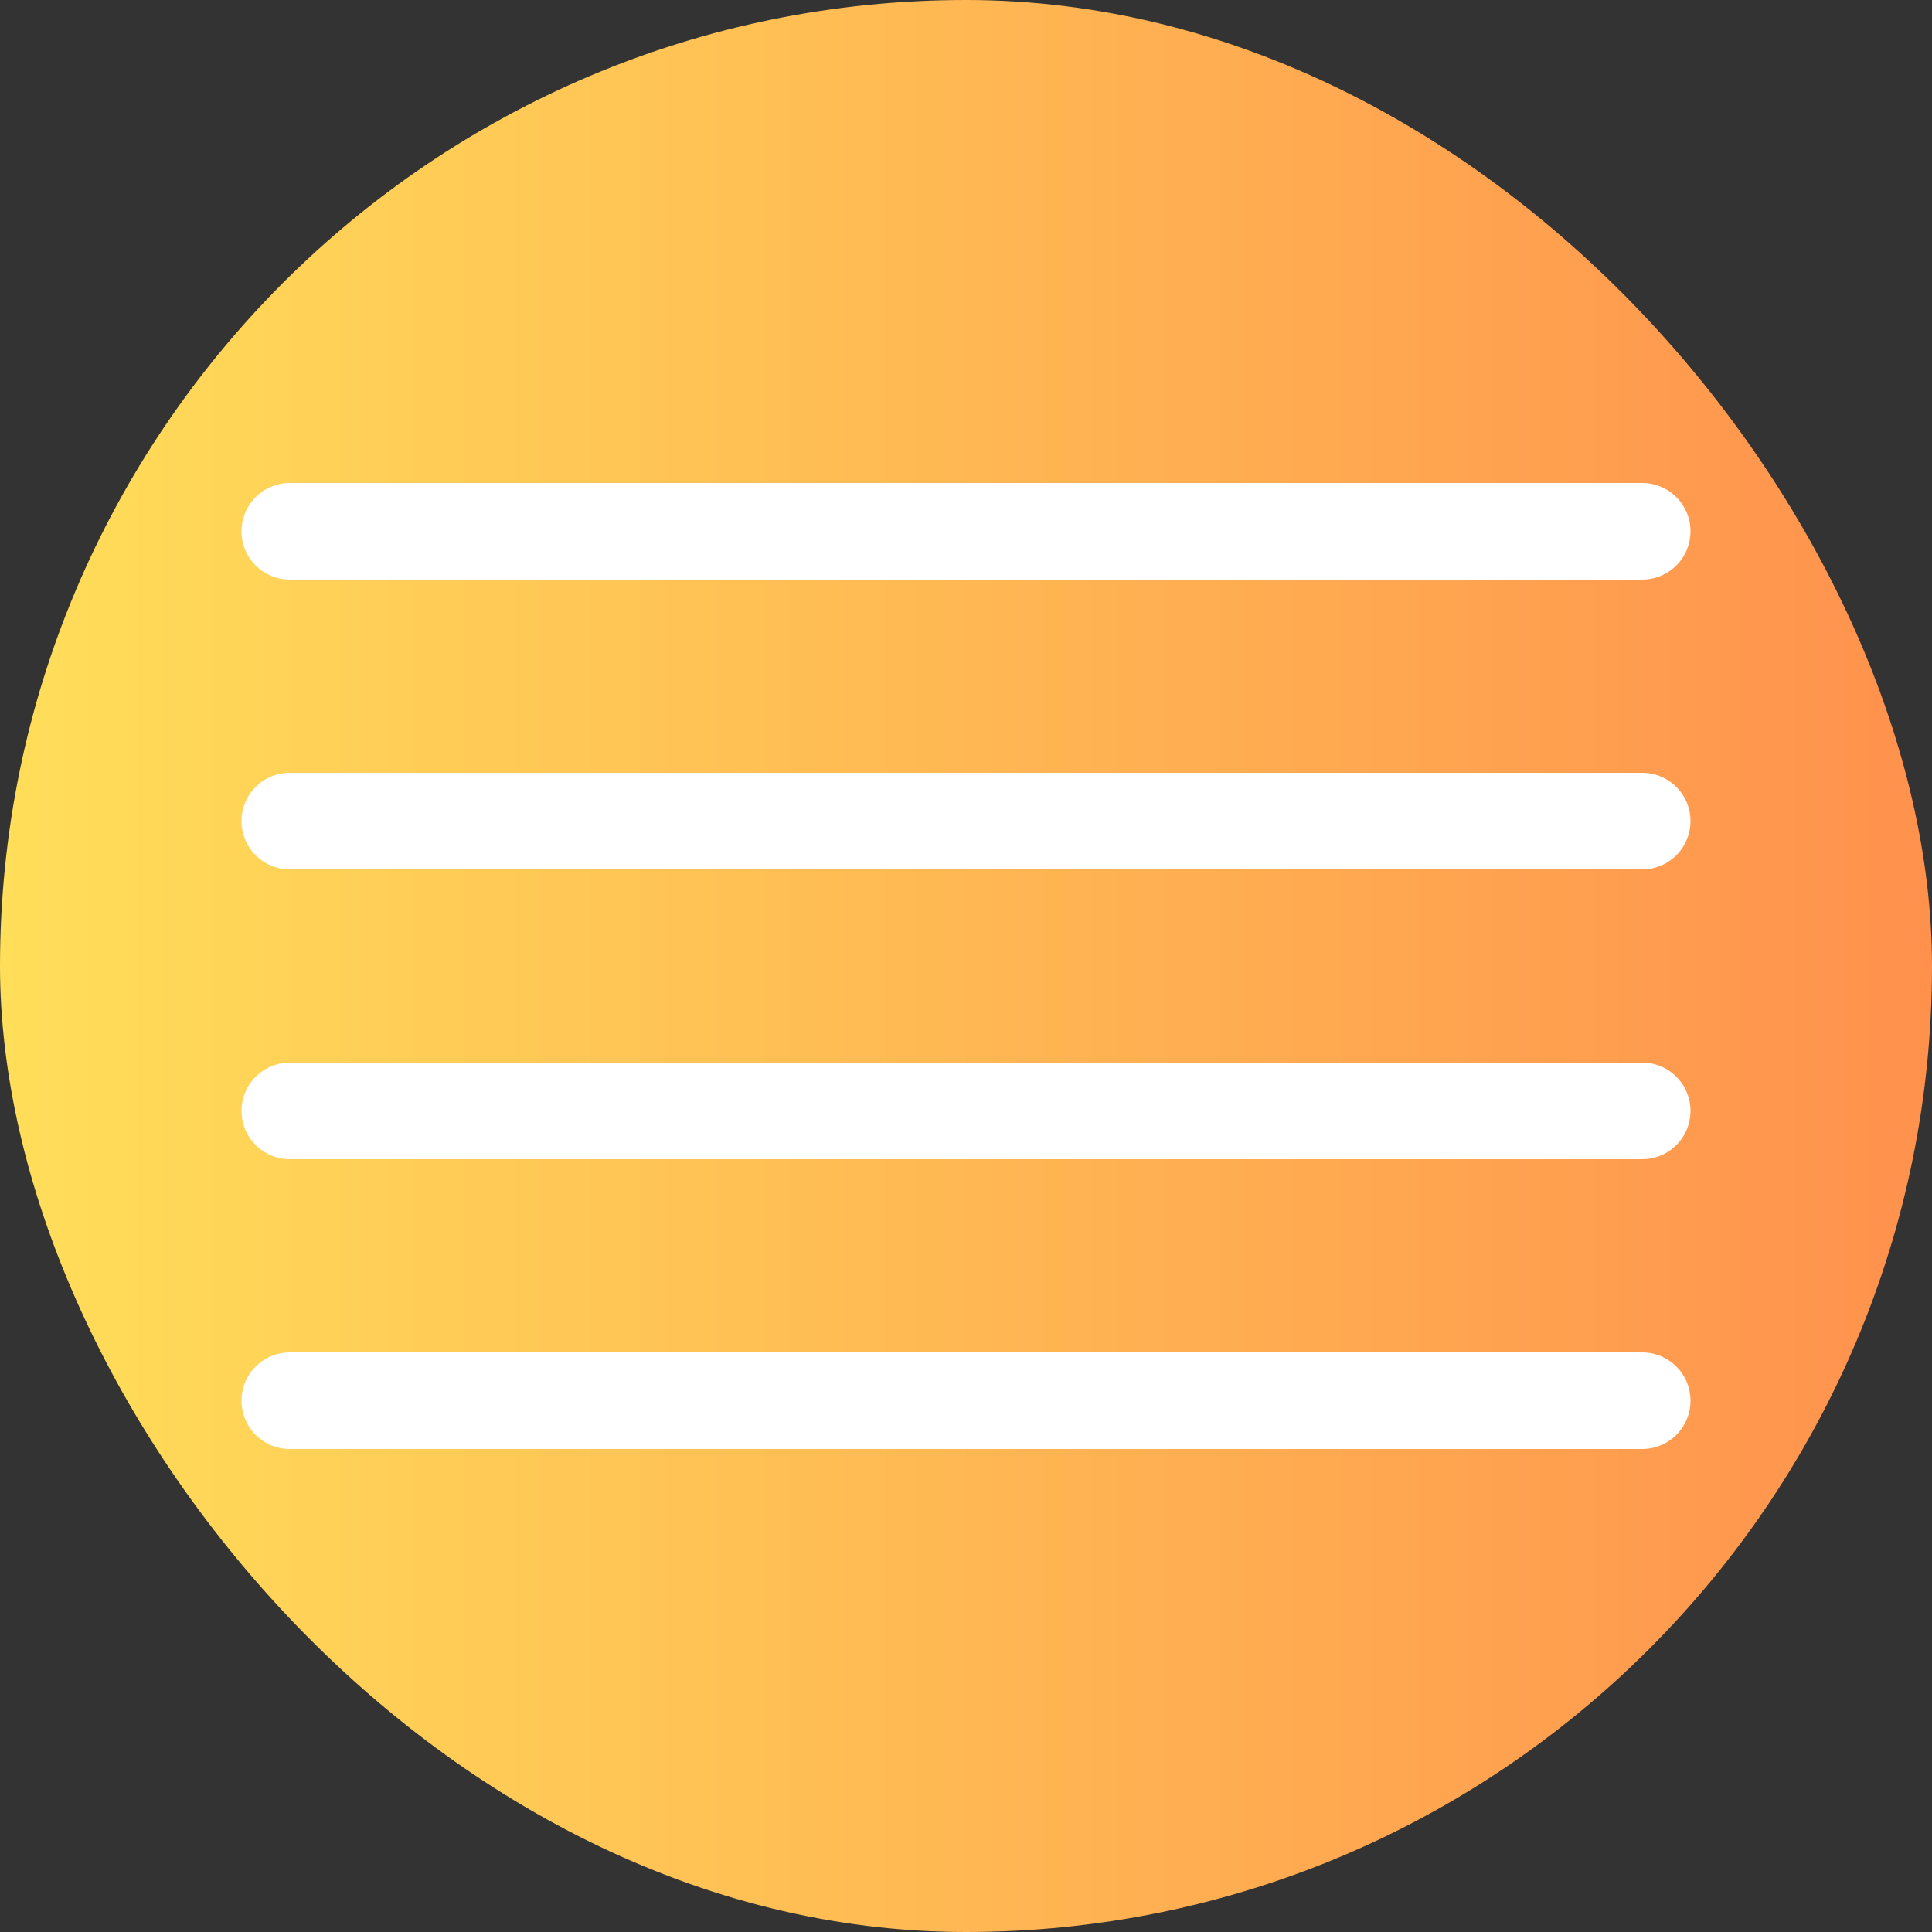 <svg width="40" height="40" viewBox="0 0 40 40" fill="none" xmlns="http://www.w3.org/2000/svg">
<rect x="0" y="0" width="40" height="40" fill="#333333" stroke="none"/>
<rect width="40" height="40" rx="20" fill="url(#paint0_linear_331_4303)"/>
<path d="M6 11H34" stroke="white" stroke-width="2" stroke-linecap="round"/>
<path d="M6 17H34" stroke="white" stroke-width="2" stroke-linecap="round"/>
<path d="M6 23H34" stroke="white" stroke-width="2" stroke-linecap="round"/>
<path d="M6 29H34" stroke="white" stroke-width="2" stroke-linecap="round"/>
<defs>
<linearGradient id="paint0_linear_331_4303" x1="0" y1="20" x2="40" y2="20" gradientUnits="userSpaceOnUse">
<stop stop-color="#FFDE59"/>
<stop offset="1" stop-color="#FF914D"/>
</linearGradient>
</defs>
</svg>
